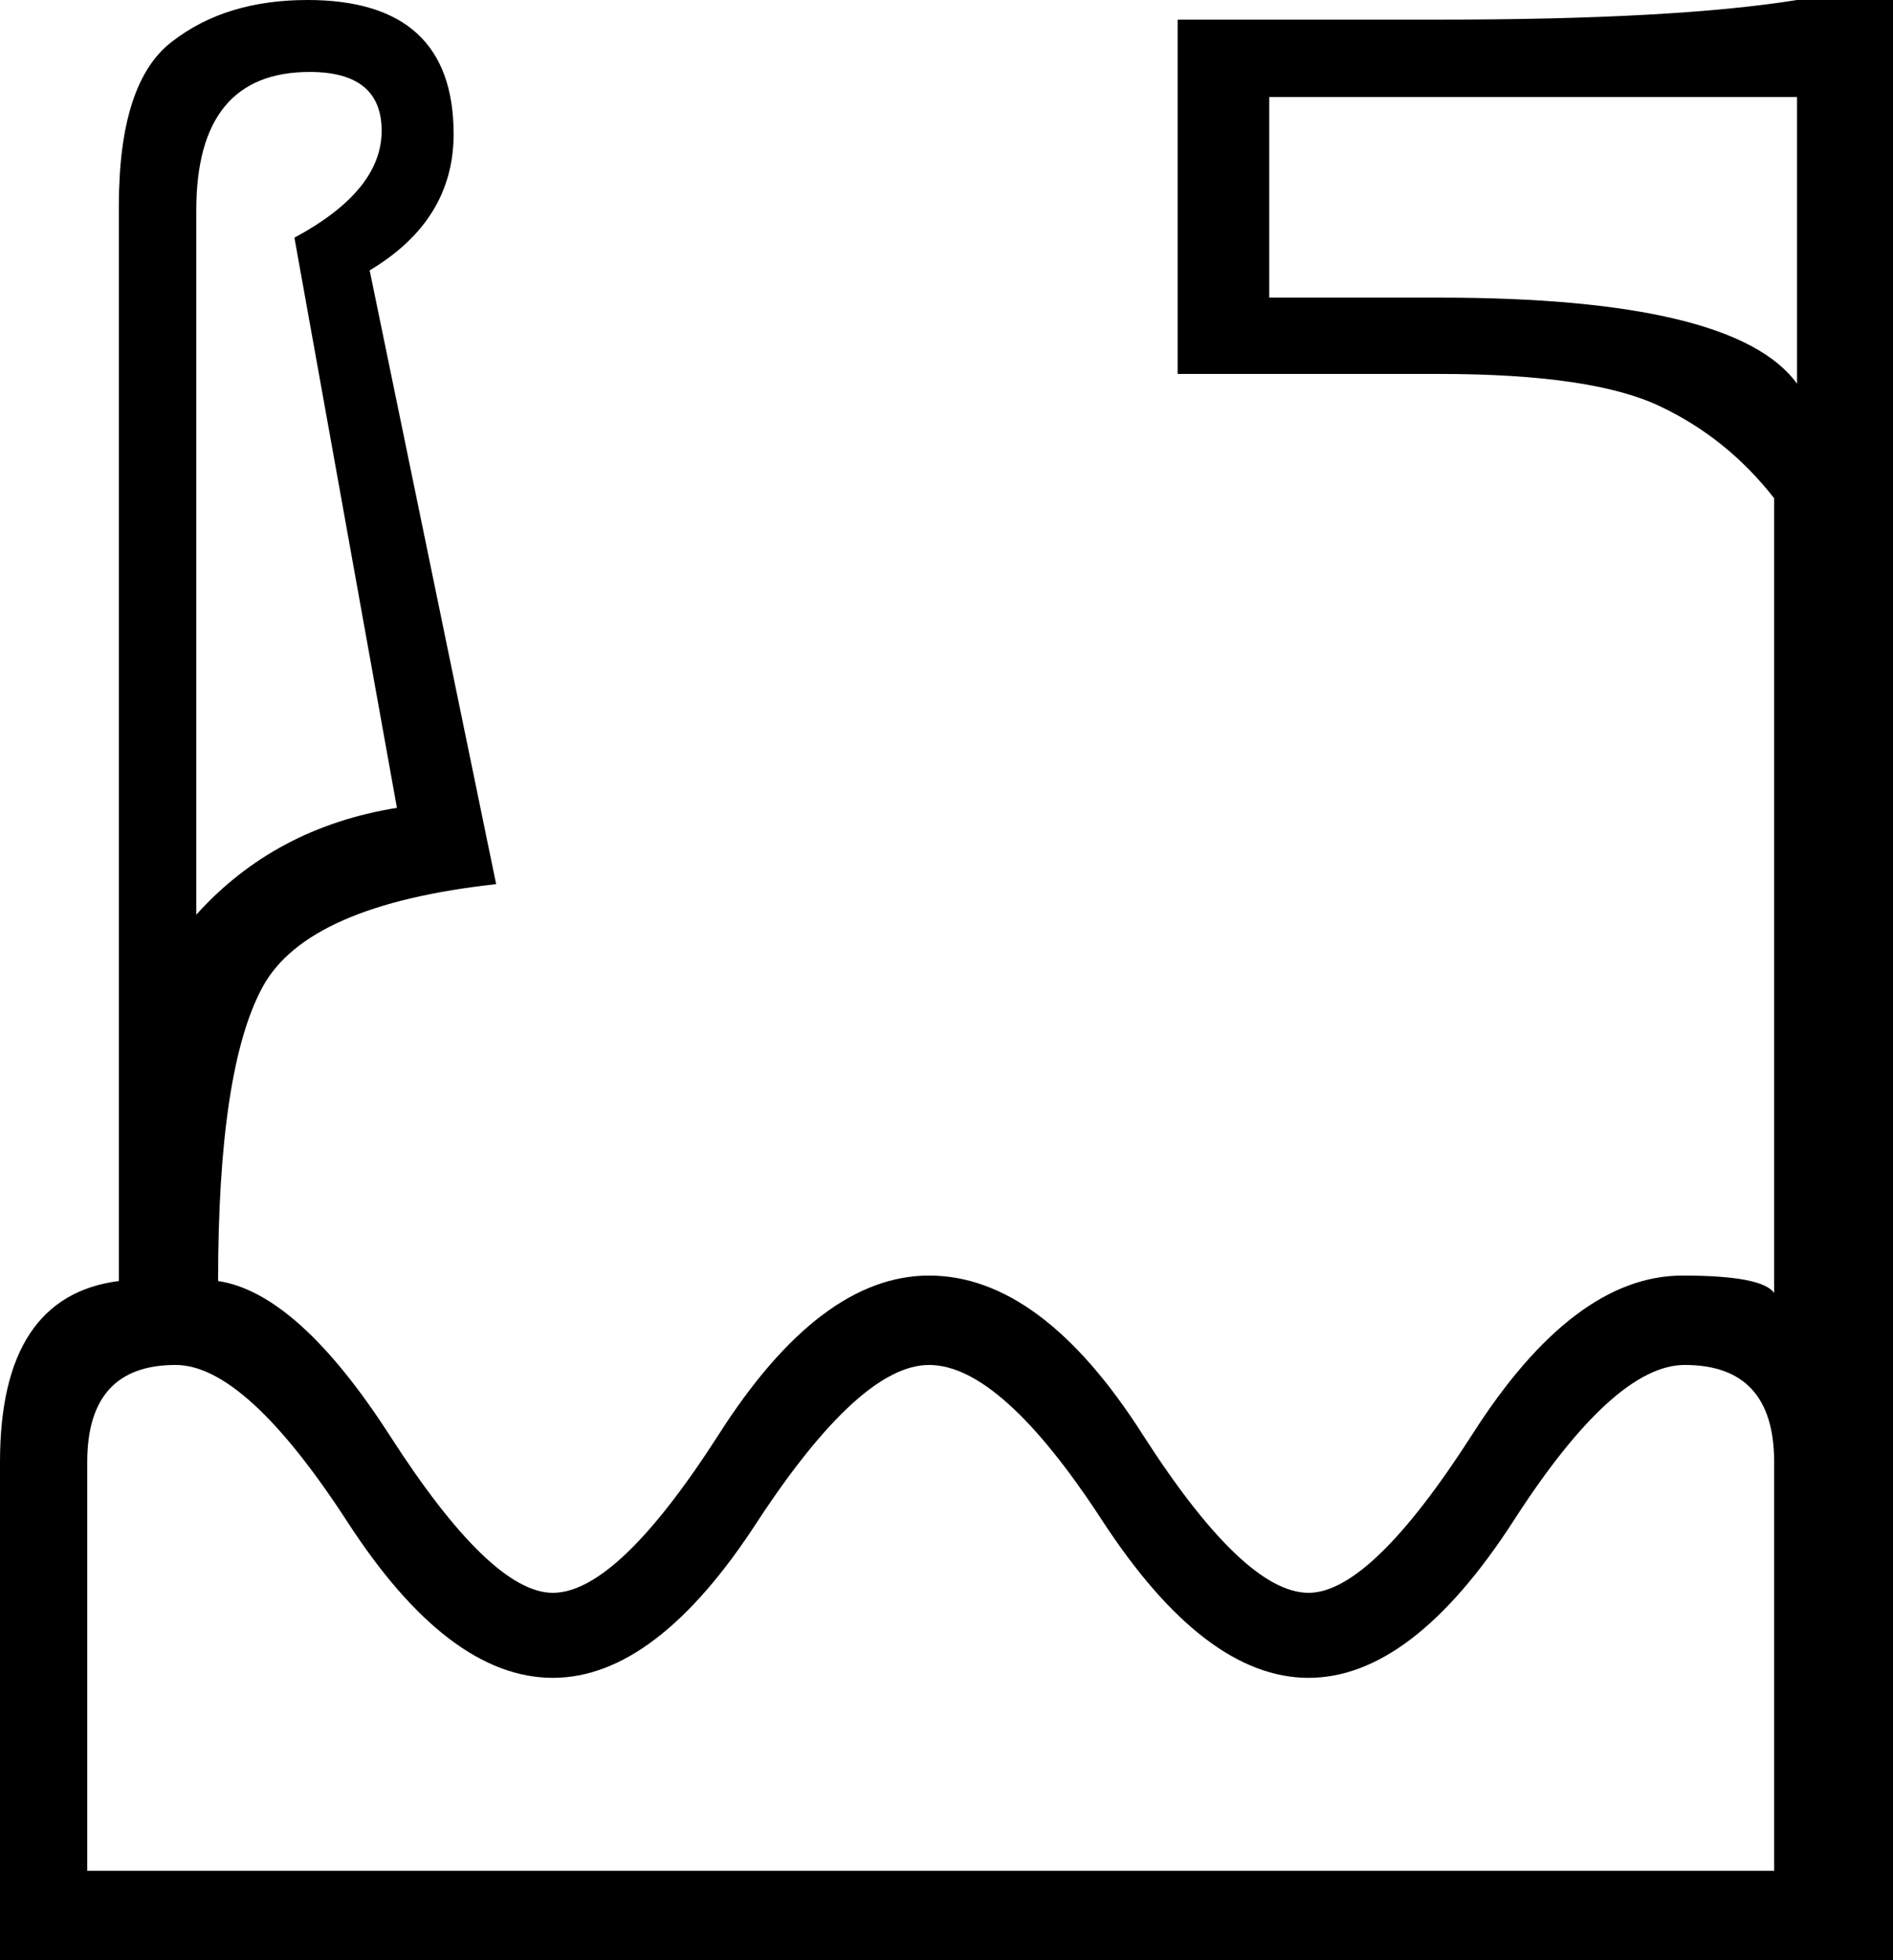 <?xml version='1.0' encoding ='UTF-8' standalone='no'?>
<svg width='17.36' height='17.98' xmlns='http://www.w3.org/2000/svg' xmlns:xlink='http://www.w3.org/1999/xlink'  version='1.1' >
<path style='fill:black; stroke:none' d=' M 16.48 0.89  L 16.48 3.52  Q 15.91 2.73 13.2 2.73  L 11.64 2.73  L 11.64 0.89  Z  M 2.84 0.66  Q 3.5 0.66 3.5 1.2  Q 3.5 1.75 2.7 2.18  L 3.64 7.41  Q 2.52 7.59 1.8 8.39  L 1.8 1.93  Q 1.8 0.66 2.84 0.66  Z  M 15.45 12.52  Q 16.27 12.52 16.27 13.41  L 16.27 17.16  L 0.8 17.16  L 0.8 13.41  Q 0.8 12.52 1.61 12.52  Q 2.25 12.52 3.18 13.95  Q 4.11 15.39 5.07 15.39  Q 6.02 15.39 6.95 13.95  Q 7.89 12.52 8.52 12.52  Q 9.18 12.52 10.11 13.95  Q 11.05 15.39 12 15.39  Q 12.95 15.39 13.88 13.95  Q 14.8 12.52 15.45 12.52  Z  M 2.82 0  Q 2.07 0 1.58 0.38  Q 1.09 0.75 1.09 1.89  L 1.09 11.75  Q 0 11.89 0 13.41  L 0 17.98  L 17.36 17.98  L 17.36 11.02  L 17.36 0  L 16.48 0  Q 15.36 0.18 13.2 0.18  L 10.8 0.18  L 10.8 3.43  L 13.2 3.43  Q 14.61 3.43 15.23 3.73  Q 15.84 4.02 16.27 4.57  L 16.27 11.02  L 16.27 11.86  Q 16.16 11.7 15.43 11.7  Q 14.43 11.7 13.5 13.16  Q 12.57 14.61 12 14.61  Q 11.41 14.61 10.48 13.16  Q 9.55 11.7 8.52 11.7  Q 7.52 11.7 6.59 13.16  Q 5.66 14.61 5.07 14.61  Q 4.5 14.61 3.57 13.16  Q 2.73 11.86 2 11.75  Q 2 9.8 2.41 9.05  Q 2.82 8.3 4.55 8.11  L 3.39 2.48  Q 4.16 2.02 4.16 1.23  Q 4.16 0 2.82 0  Z '/></svg>
